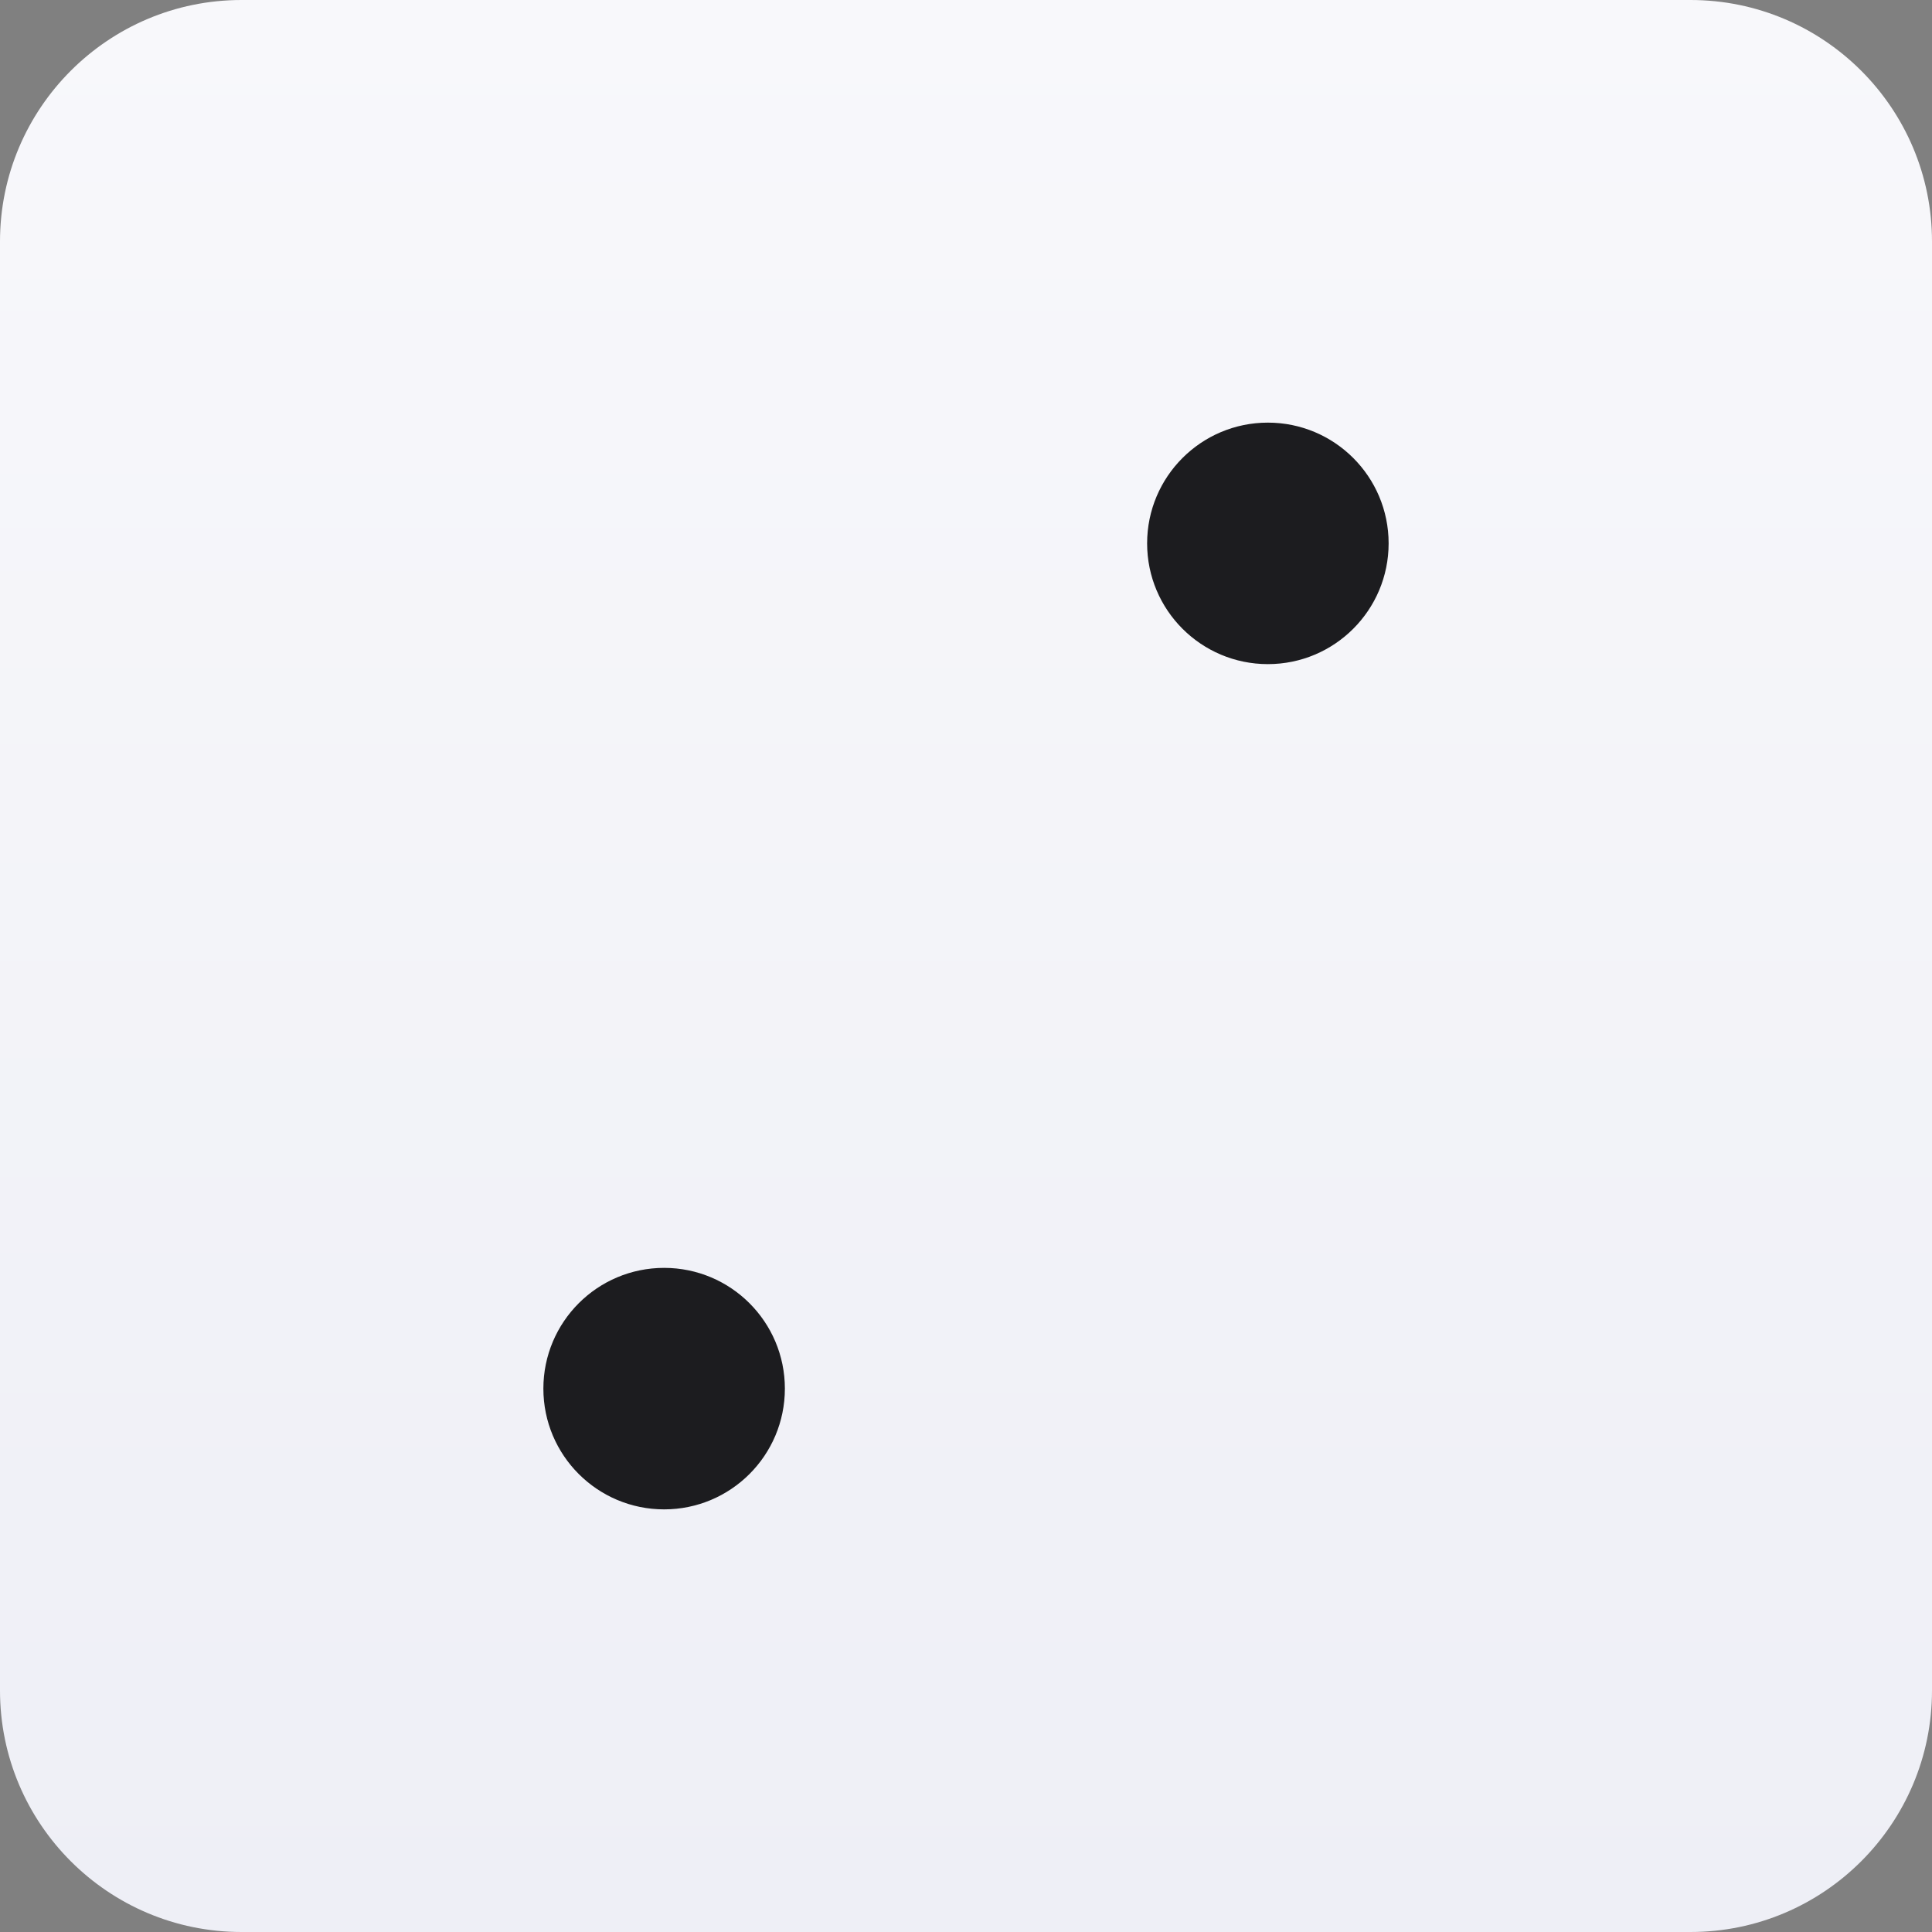 <?xml version="1.0" encoding="utf-8"?>
<svg version="1.1" id="Layer_1" xmlns="http://www.w3.org/2000/svg" xmlns:xlink="http://www.w3.org/1999/xlink" x="0px" y="0px"
	 viewBox="0 0 800 800" style="enable-background:new 0 0 800 800;" xml:space="preserve">
<rect x="0" y="0" width="800" height="800" fill="#808080" stroke="none"/>
<desc>Created with Sketch.</desc>
<linearGradient id="Path_1_" gradientUnits="userSpaceOnUse" x1="-557.801" y1="940.826" x2="-557.801" y2="939.826" gradientTransform="matrix(800 0 0 -800 446641 752661)">
	<stop  offset="0" style="stop-color:#F8F8FB"/>
	<stop  offset="1" style="stop-color:#EEEFF6"/>
</linearGradient>
<path id="Path" style="fill:url(#Path_1_);" d="M700,0c55.2,0,100,44.8,100,100v600c0,55.2-44.8,100-100,100H100
	C44.8,800,0,755.2,0,700V100C0,44.8,44.8,0,100,0H700z"/>
<circle id="Oval-Copy-3" style="fill:#1C1C1F;" cx="275" cy="575" r="50"/>
<circle id="Oval-Copy-6" style="fill:#1C1C1F;" cx="525" cy="225" r="50"/>
</svg>
